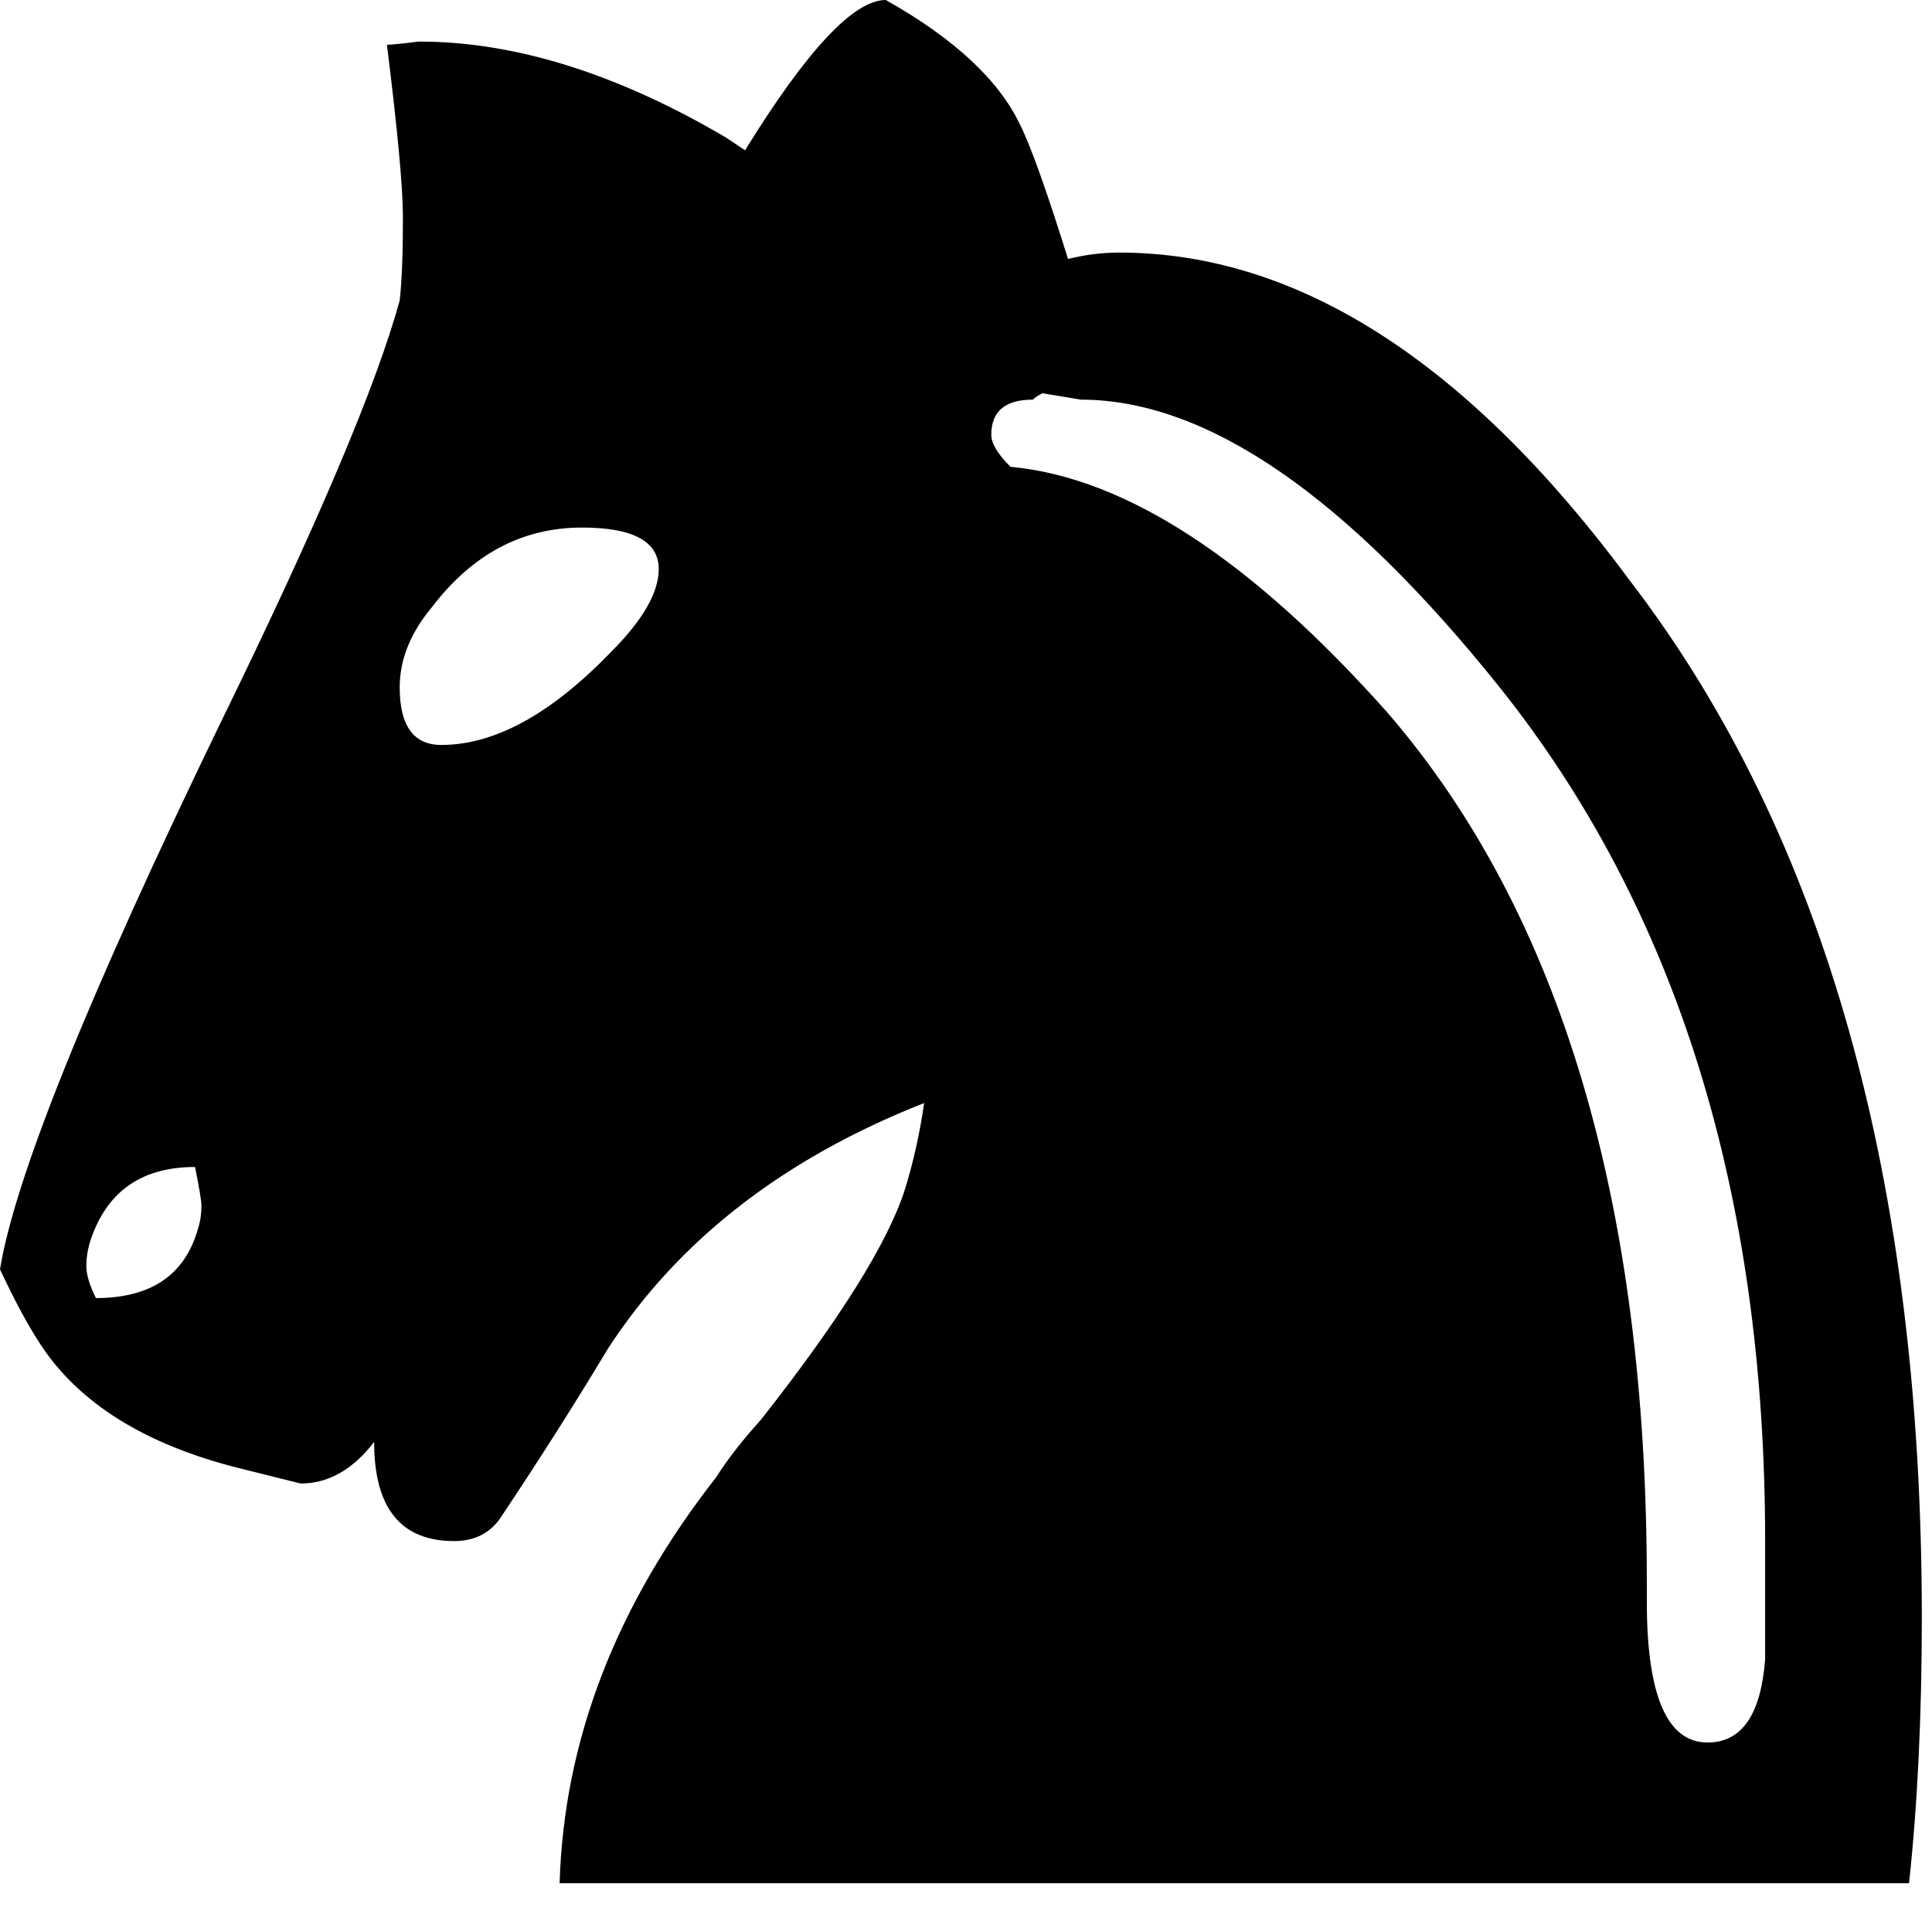 <svg width="78" height="77" viewBox="0 0 78 77" fill="none" xmlns="http://www.w3.org/2000/svg">
<path d="M17.816 30.08C19.968 30.08 22.248 28.832 24.658 26.336C25.949 25.045 26.595 23.927 26.595 22.98C26.595 21.861 25.562 21.302 23.496 21.302C21.086 21.302 19.064 22.377 17.428 24.529C16.568 25.562 16.137 26.638 16.137 27.756C16.137 29.306 16.697 30.08 17.816 30.08ZM15.621 1.807C15.793 1.807 16.224 1.764 16.912 1.678C20.785 1.678 24.916 2.969 29.306 5.551C29.822 5.896 30.08 6.068 30.08 6.068C32.576 2.023 34.47 0 35.761 0C38.515 1.549 40.322 3.228 41.183 5.035C41.613 5.896 42.259 7.703 43.119 10.457C43.808 10.285 44.496 10.199 45.185 10.199C52.415 10.199 59.3 14.631 65.841 23.496C73.673 33.738 77.589 47.681 77.589 65.325C77.589 69.284 77.417 72.855 77.073 76.04H22.593C22.765 70.273 24.873 64.808 28.918 59.644C29.349 58.956 29.951 58.181 30.726 57.32C33.91 53.275 35.847 50.177 36.535 48.025C36.88 46.906 37.138 45.744 37.31 44.539C31.63 46.777 27.369 50.091 24.529 54.48C23.238 56.632 21.818 58.87 20.269 61.193C19.838 61.882 19.193 62.226 18.332 62.226C16.181 62.226 15.105 60.892 15.105 58.224C14.244 59.343 13.254 59.902 12.135 59.902C12.135 59.902 11.275 59.687 9.553 59.257C5.853 58.31 3.228 56.675 1.678 54.351C1.162 53.577 0.602 52.544 0 51.253C0.602 47.552 3.572 40.193 8.908 29.177C12.781 21.258 15.191 15.578 16.137 12.135C16.224 11.361 16.267 10.242 16.267 8.779C16.267 7.574 16.051 5.25 15.621 1.807ZM7.875 47.121C5.81 47.121 4.432 48.025 3.744 49.833C3.572 50.263 3.486 50.693 3.486 51.124C3.486 51.468 3.615 51.898 3.873 52.414C6.111 52.414 7.488 51.468 8.004 49.574C8.09 49.316 8.133 49.015 8.133 48.671C8.133 48.498 8.047 47.982 7.875 47.121ZM71.263 67.003V62.226C71.263 48.197 67.691 36.707 60.548 27.756C54.351 20.011 48.714 16.137 43.636 16.137C43.636 16.137 43.119 16.051 42.087 15.879C41.914 15.965 41.785 16.051 41.699 16.137C40.58 16.137 40.021 16.611 40.021 17.558C40.021 17.902 40.279 18.332 40.796 18.849C45.443 19.279 50.521 22.593 56.029 28.789C63.001 36.88 66.487 48.585 66.487 63.904C66.487 63.904 66.487 64.163 66.487 64.679C66.487 68.466 67.304 70.359 68.939 70.359C70.317 70.359 71.091 69.241 71.263 67.003Z" fill="black"/>
</svg>

